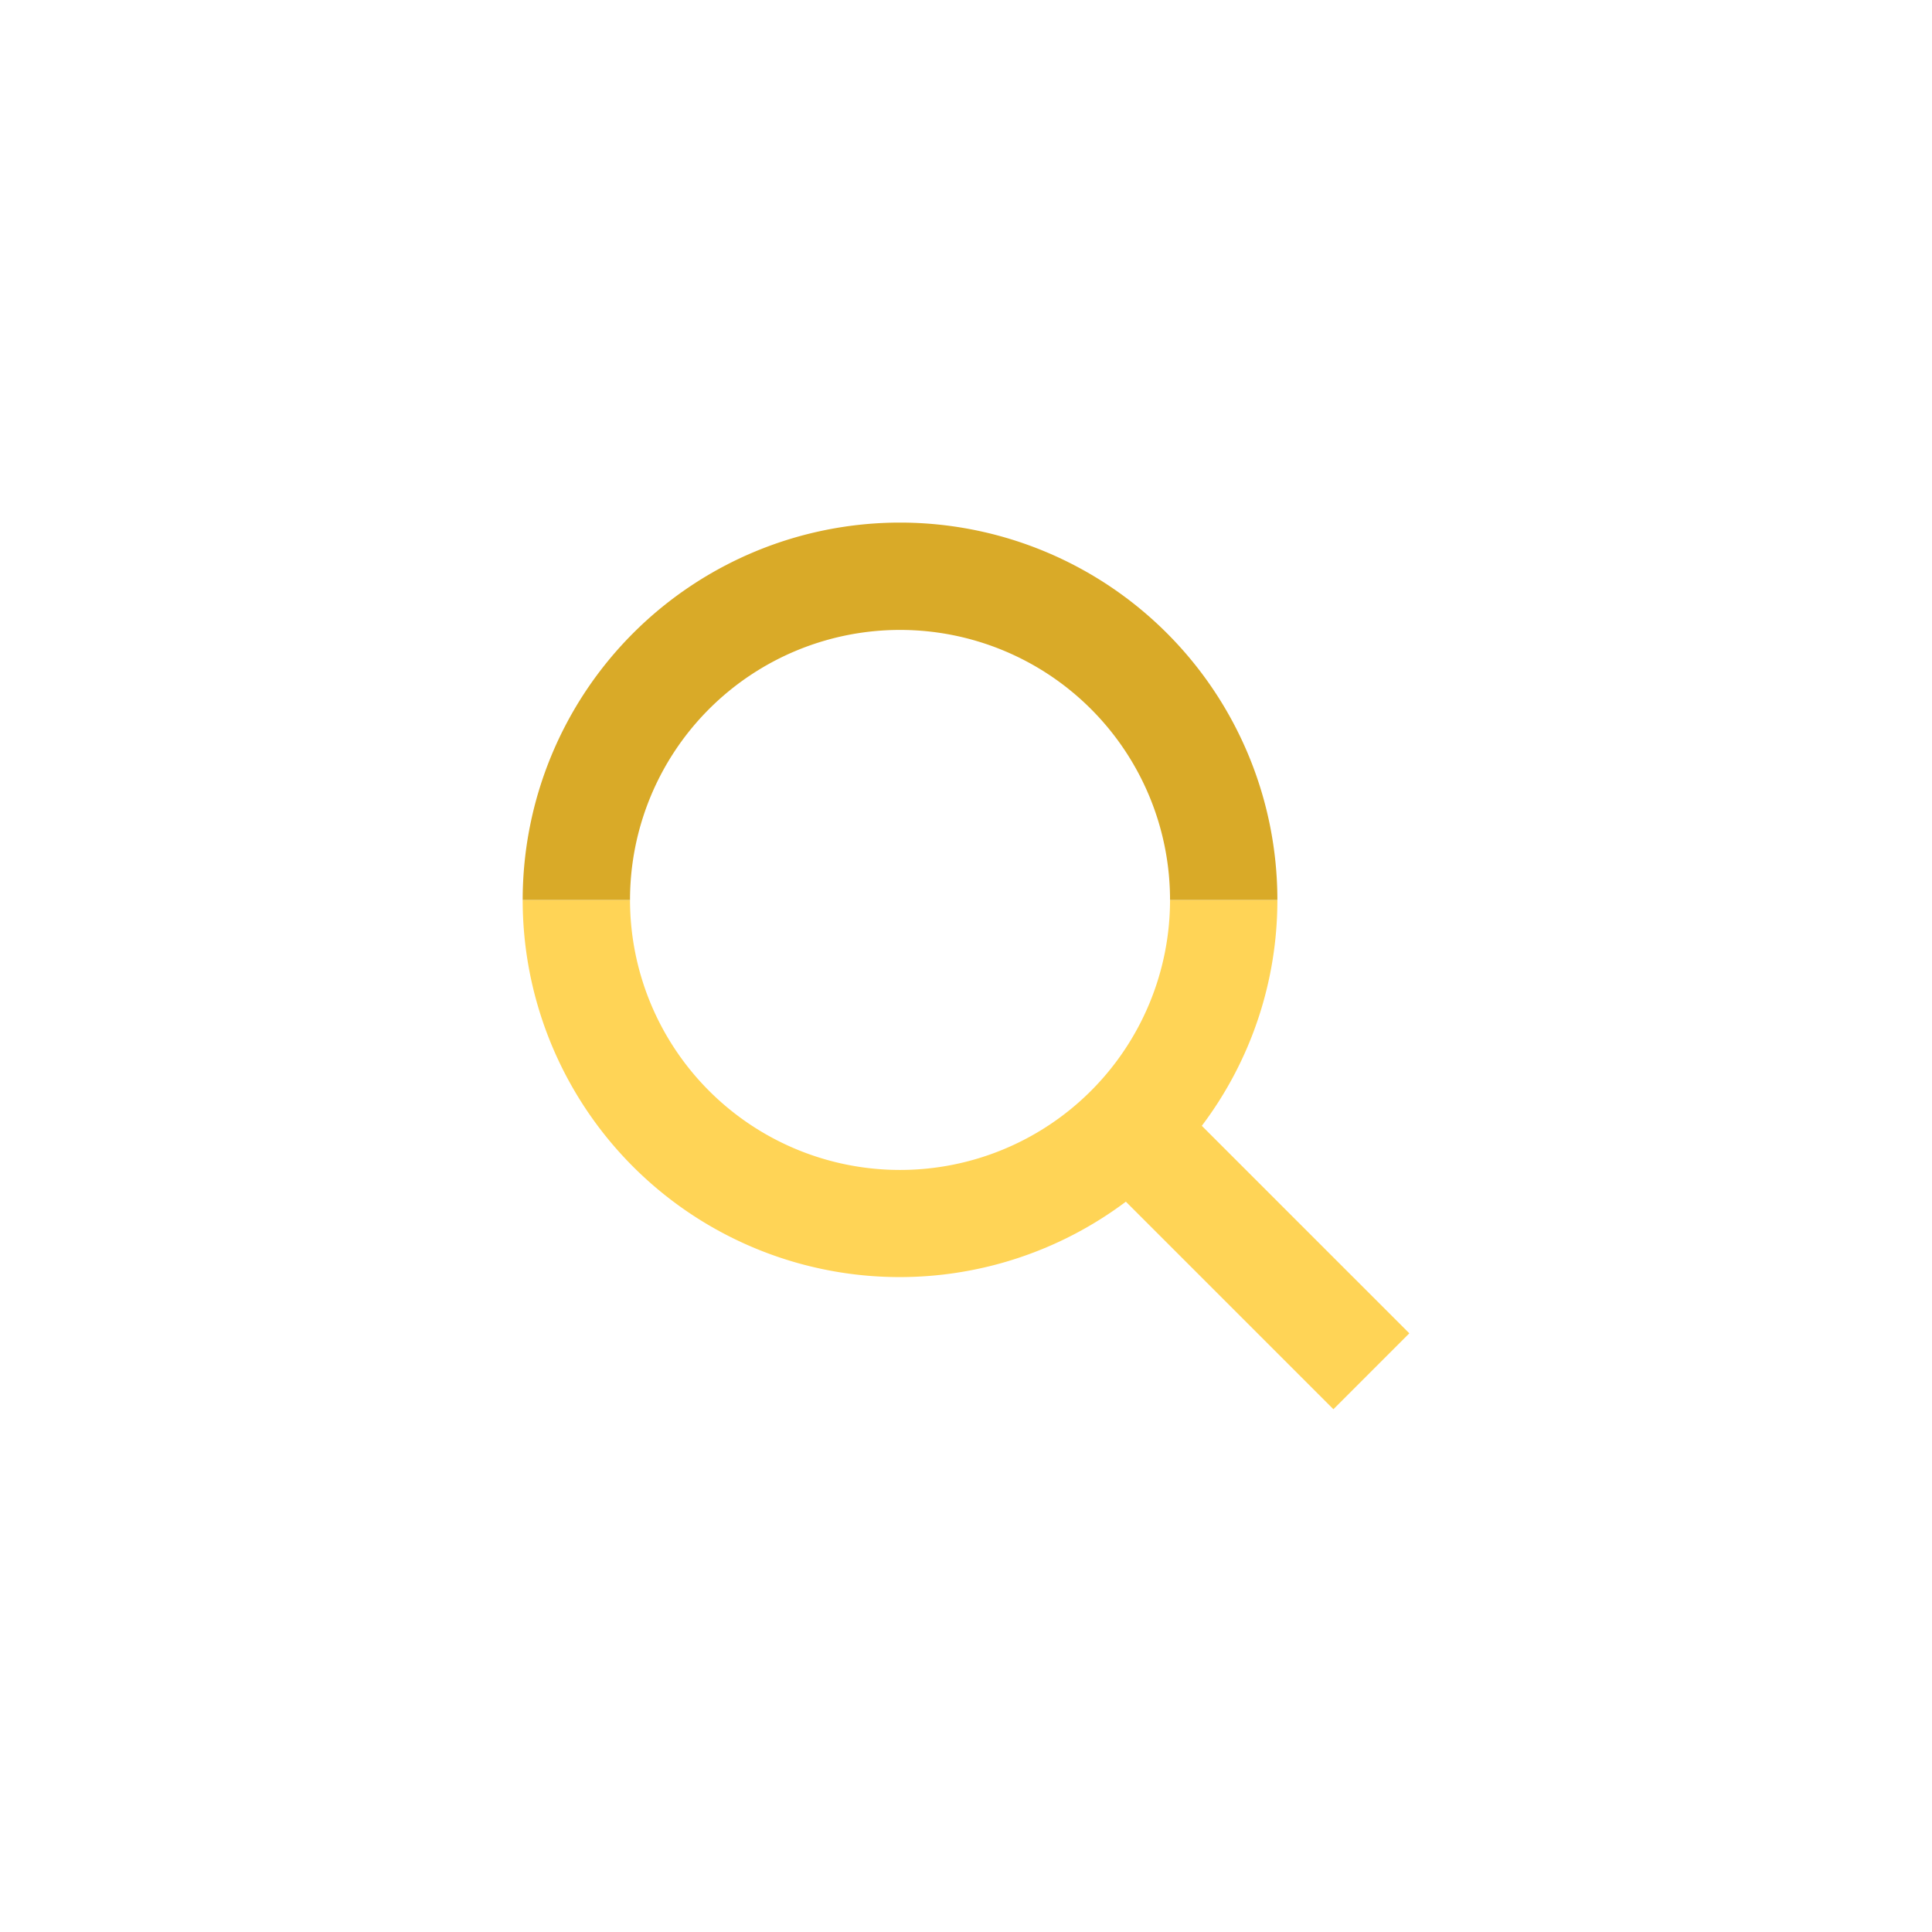 <svg id="Layer_1" data-name="Layer 1" xmlns="http://www.w3.org/2000/svg" viewBox="0 0 72 72"><defs><style>.cls-1{fill:#ffd456;}.cls-2{fill:#d9aa28;}</style></defs><title>GenePeeks_Iconography_secondary</title><path class="cls-1" d="M43.604,33.538a10.062,10.062,0,0,1-20.125,0h-4A14.049,14.049,0,0,0,41.958,44.783l7.735,7.735L52.521,49.689,44.788,41.956a13.944,13.944,0,0,0,2.816-8.418h-4Z"/><path class="cls-2" d="M23.479,33.538a10.062,10.062,0,0,1,20.125,0V33.538h4V33.538a14.062,14.062,0,0,0-28.125,0V33.538h4V33.538Z"/></svg>